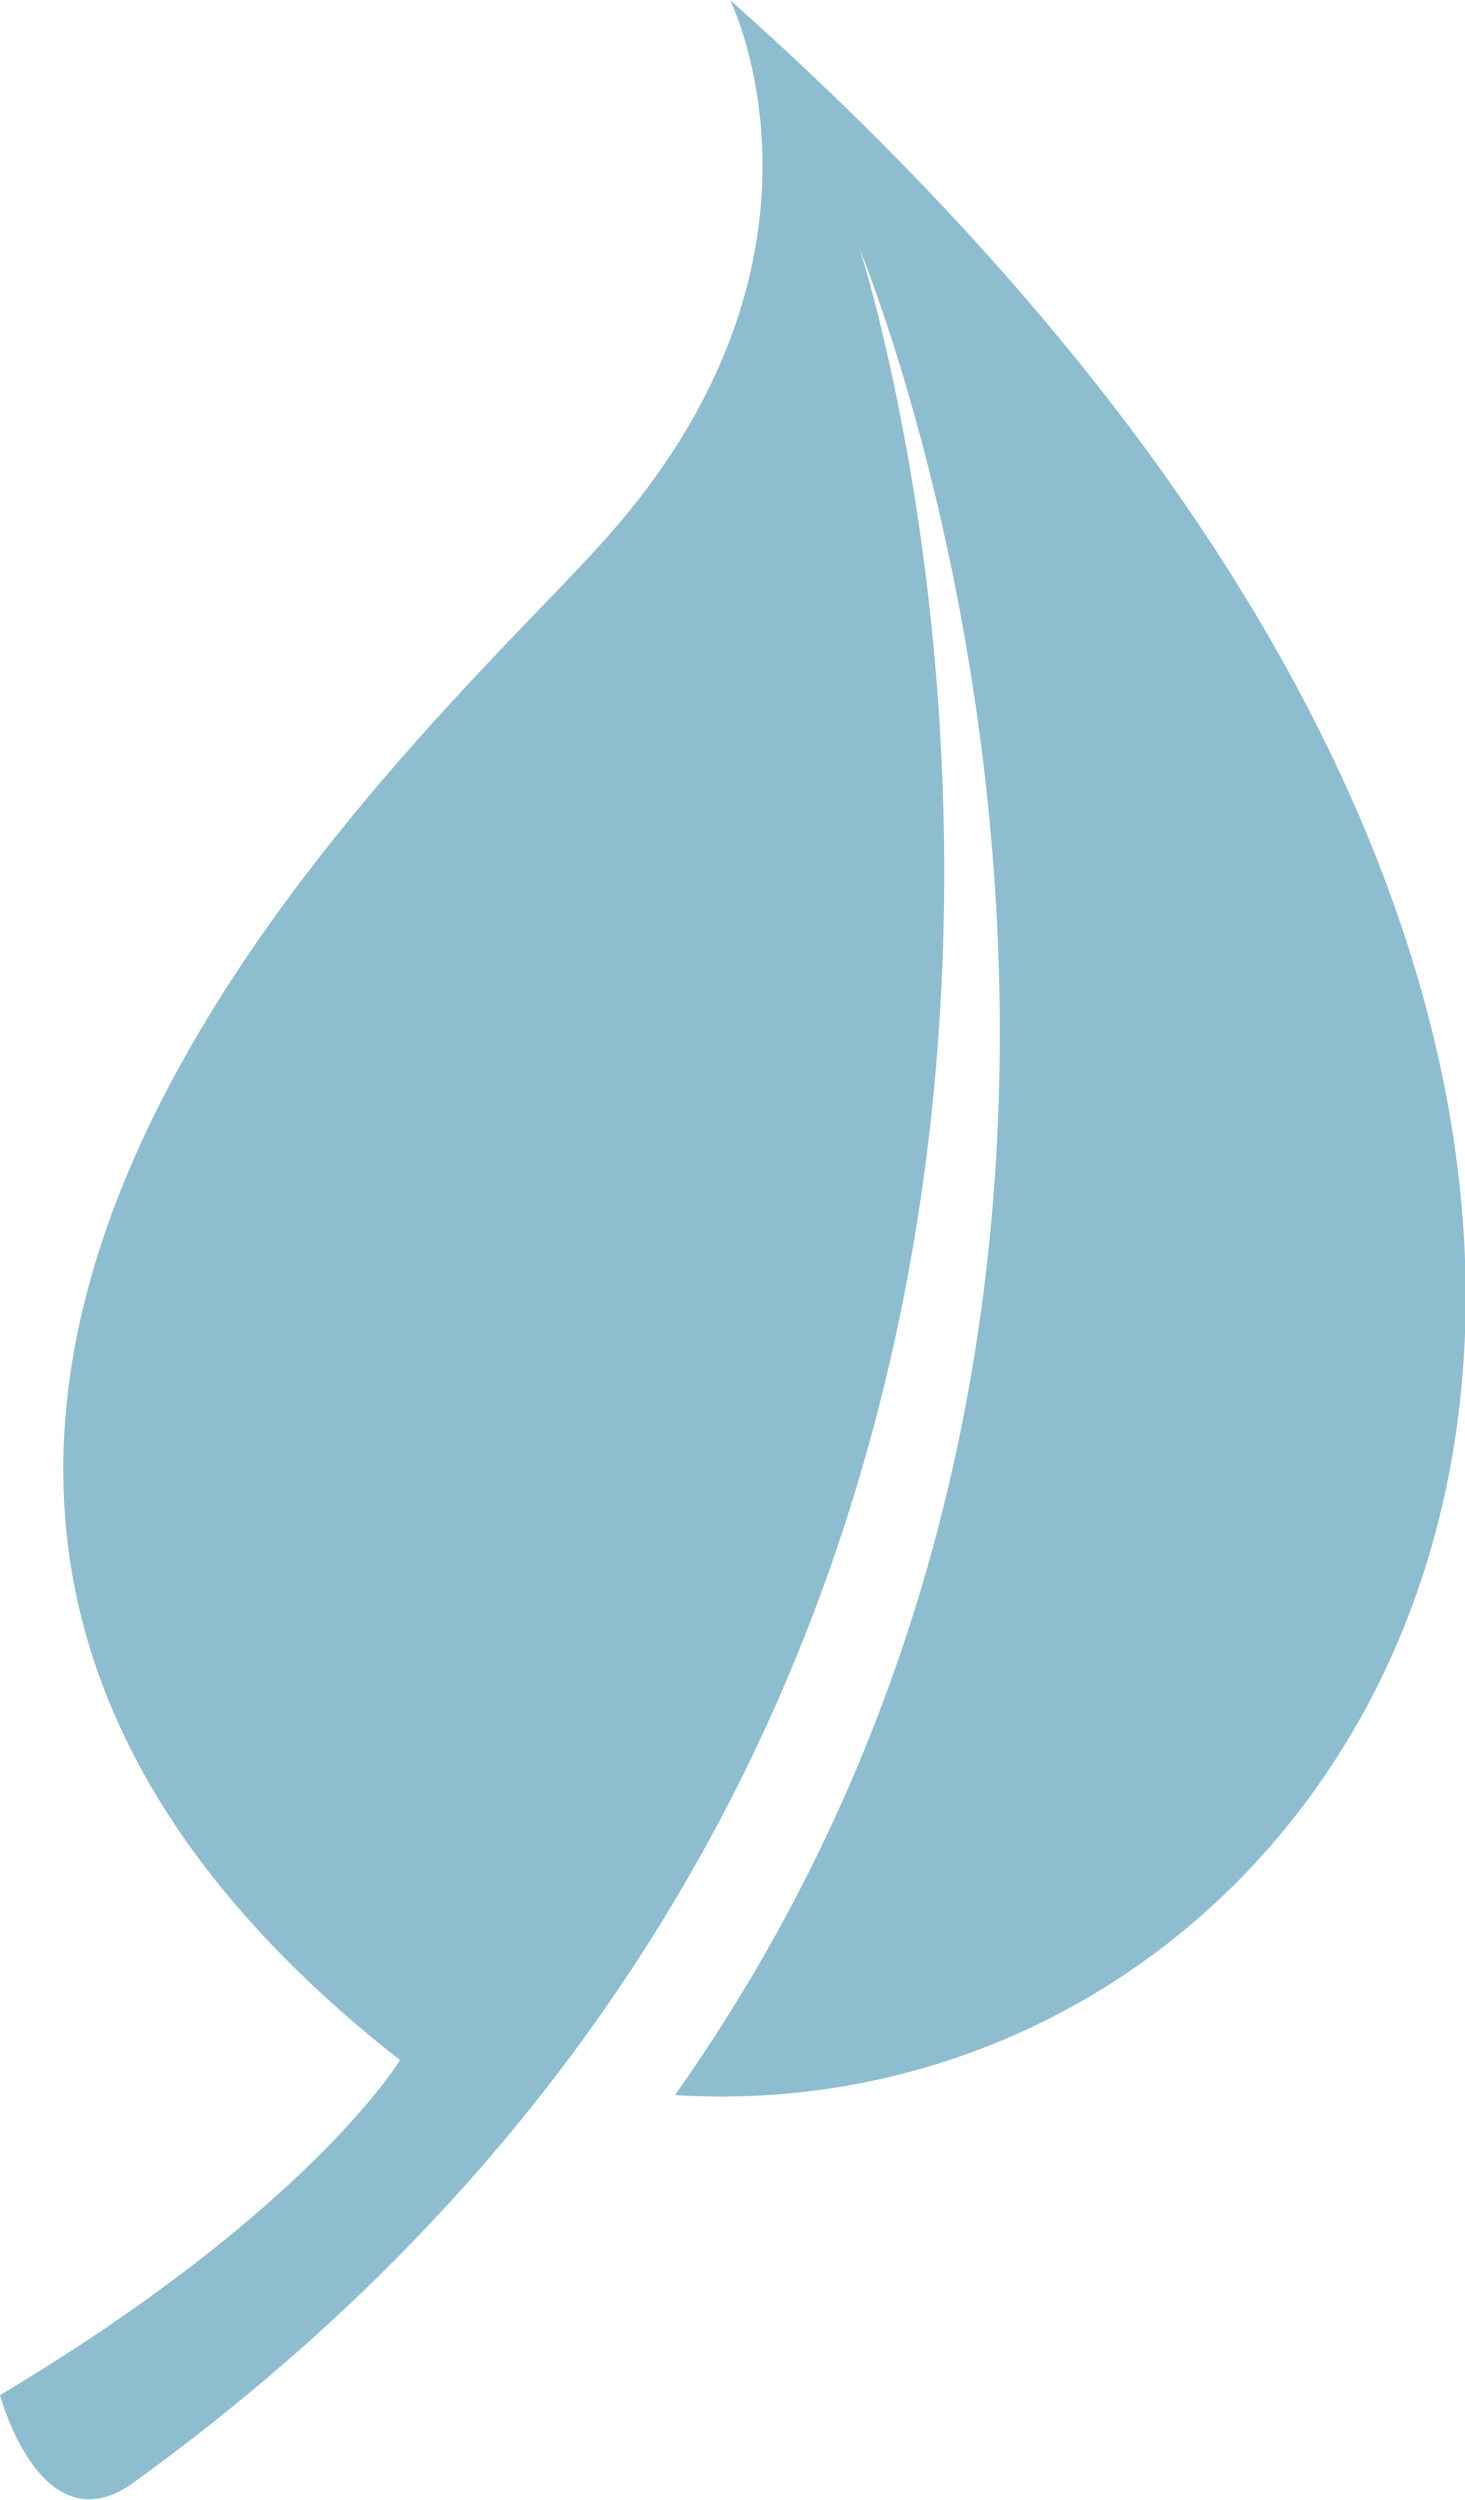 <svg xmlns="http://www.w3.org/2000/svg" viewBox="0 0 29.3 50"><path fill="#8EBDCF" d="M13.5 41.9C28 42.8 39.8 22.4 14.6 0c0 0 2.6 5.2-2.6 10.9-3.5 3.9-19.7 18-4 30.3 0 0-1.8 3-8 6.7 0 0 .8 3 2.6 1.8C26.2 32.7 17.2 5 17.2 5s8.3 19.9-3.7 36.9"/></svg>